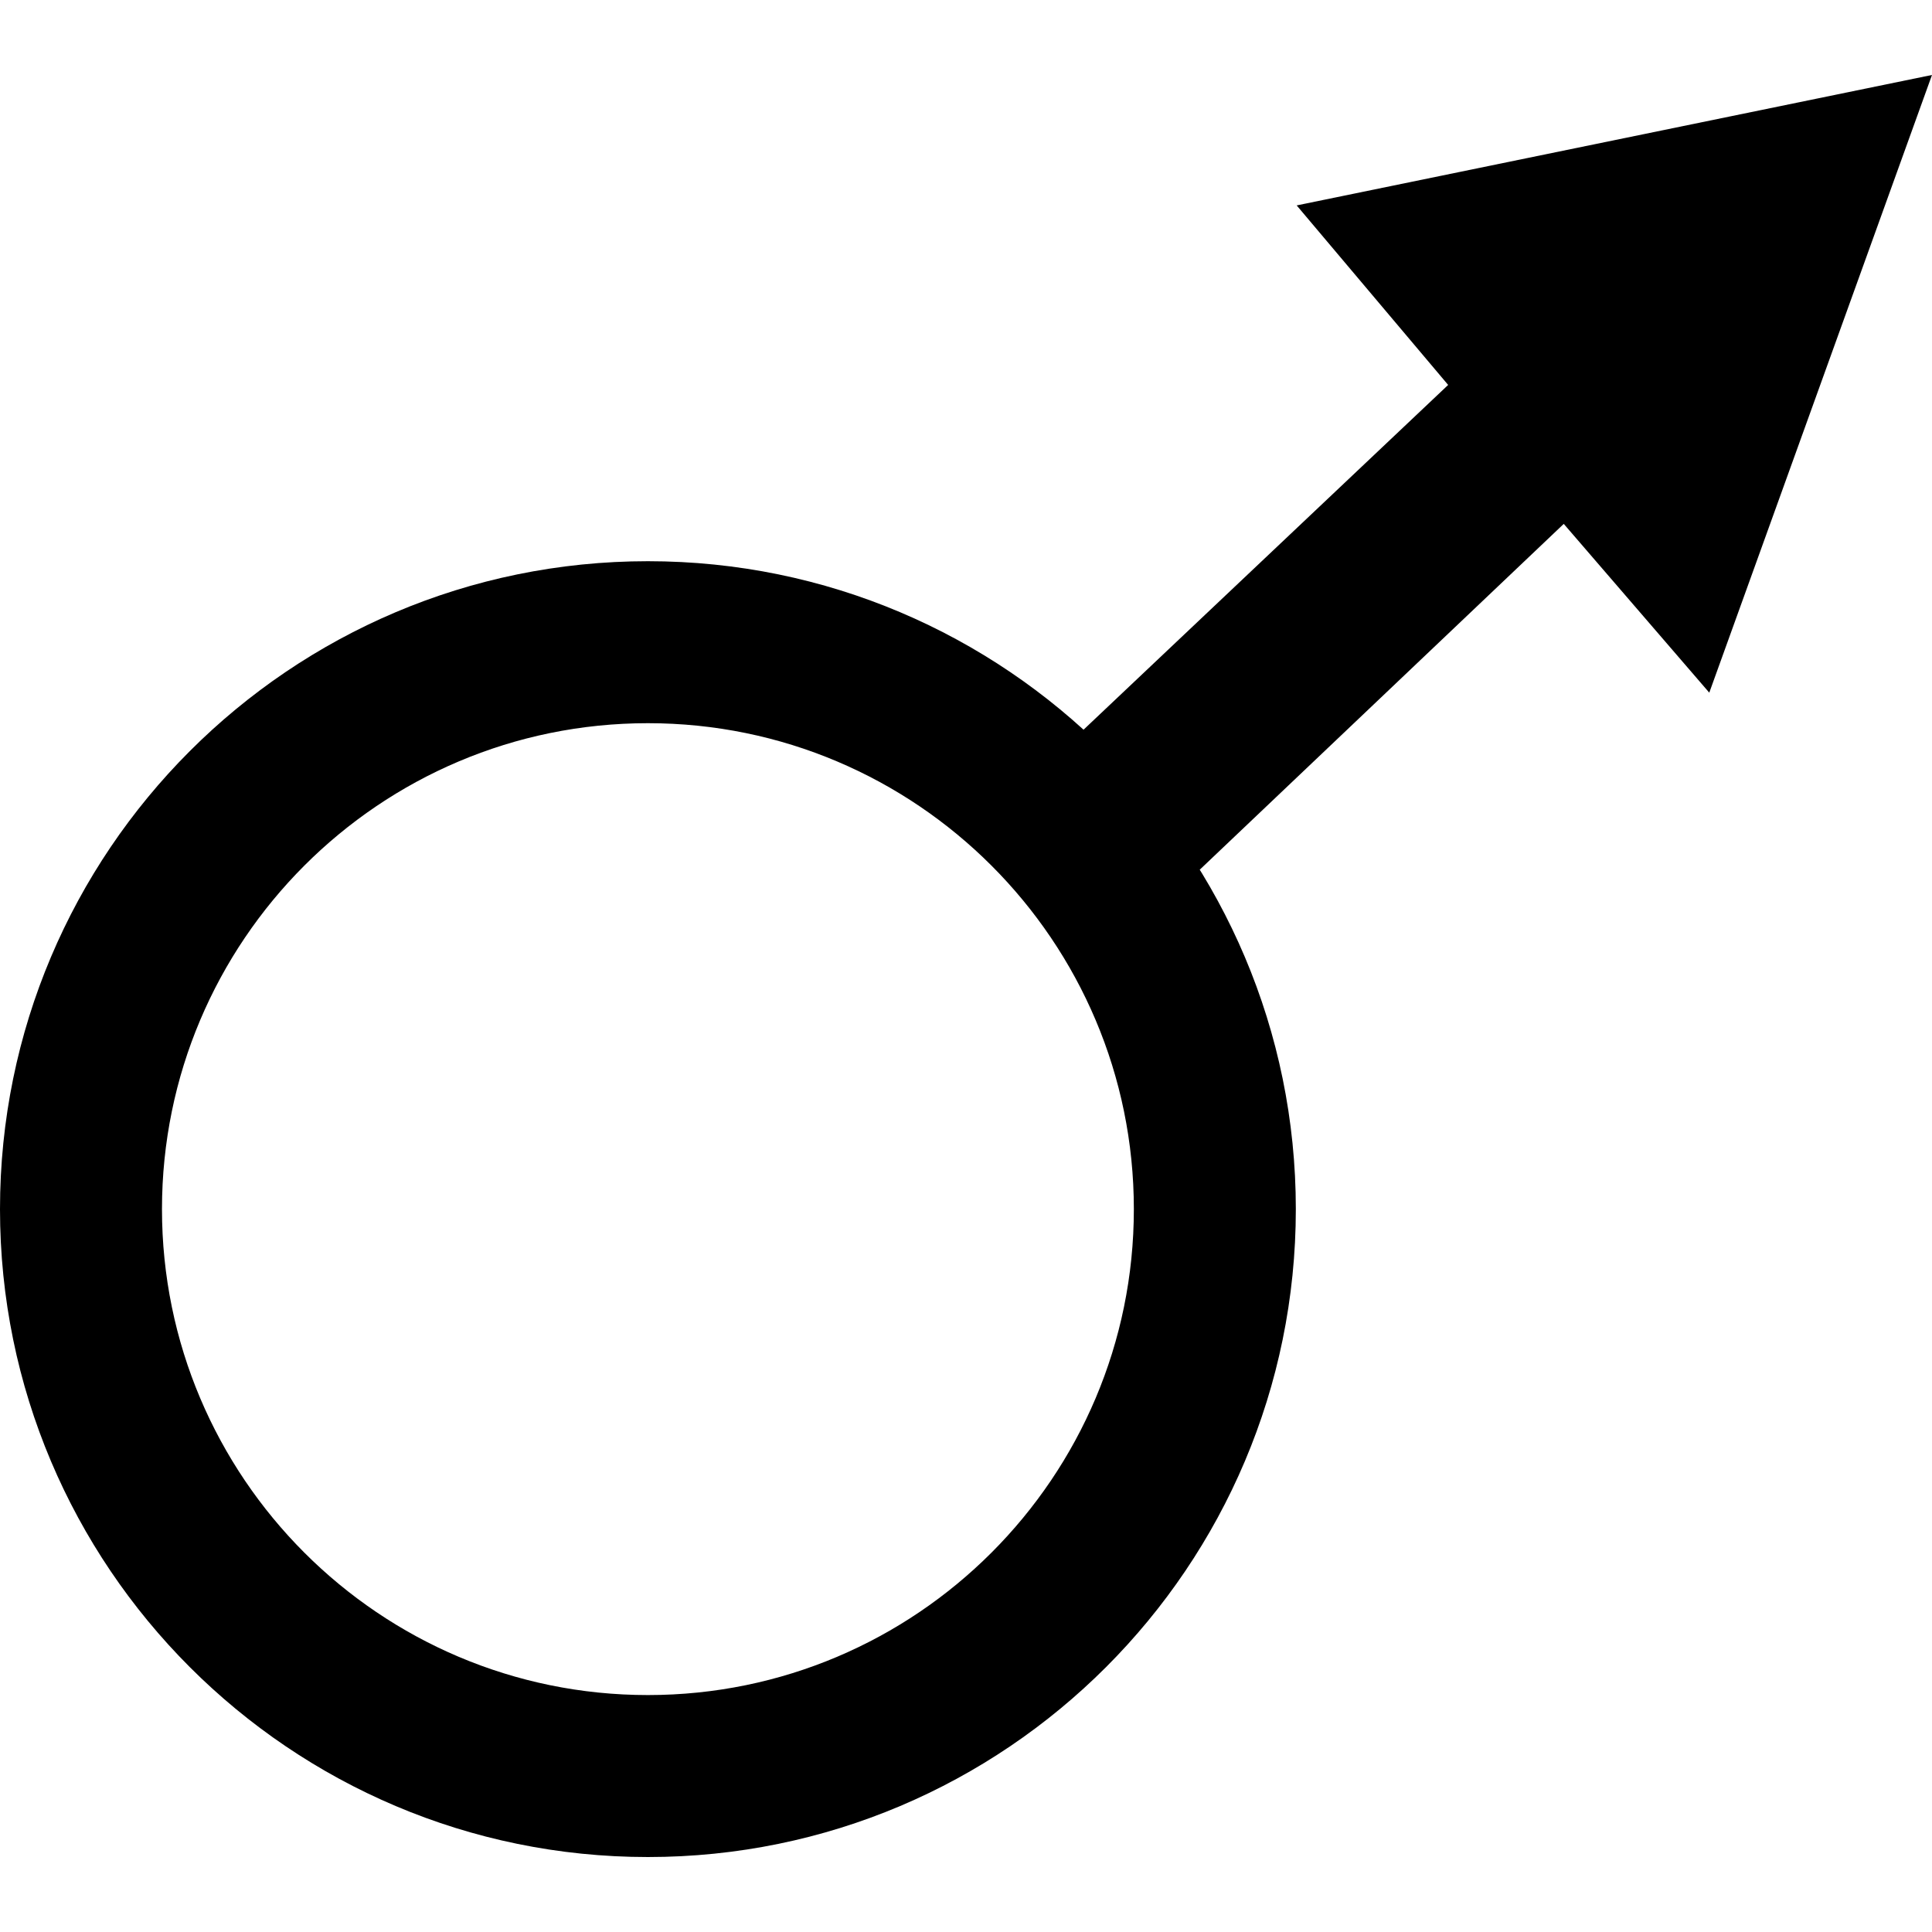 <?xml version="1.0" encoding="UTF-8" standalone="no"?>
<!-- Created with Inkscape (http://www.inkscape.org/) -->
<!-- icons-mk created by Matthias Kuhnel (2019), reuseIT, https://reuseproject.org -->

<svg
   xmlns:dc="http://purl.org/dc/elements/1.1/"
   xmlns:cc="http://creativecommons.org/ns#"
   xmlns:rdf="http://www.w3.org/1999/02/22-rdf-syntax-ns#"
   xmlns:svg="http://www.w3.org/2000/svg"
   xmlns="http://www.w3.org/2000/svg"
   version="1.1"
   width="25"
   height="25"
   id="svg">
  <defs
     id="defs" />
  <g
     transform="translate(0,-1027.362)"
     id="icons-mk">
    <path
       d="m 8.384,1034.624 c -4.631,0 -8.384,3.76 -8.384,8.384 0,4.624 3.754,8.384 8.384,8.384 4.631,0 8.384,-3.76 8.384,-8.384 0,-4.624 -3.754,-8.384 -8.384,-8.384 z m 0,2.096 c 3.473,0 6.288,2.82 6.288,6.288 0,3.468 -2.815,6.288 -6.288,6.288 -3.473,0 -6.288,-2.82 -6.288,-6.288 0,-3.468 2.815,-6.288 6.288,-6.288 z M 16.779,1030.02 l 1.96,2.323 -4.962,4.692 1.519,1.798 4.939,-4.692 1.883,2.184 L 25,1028.332 z"
       id="male"
       style="fill:#000000;fill-opacity:1" />
  </g>
</svg>

